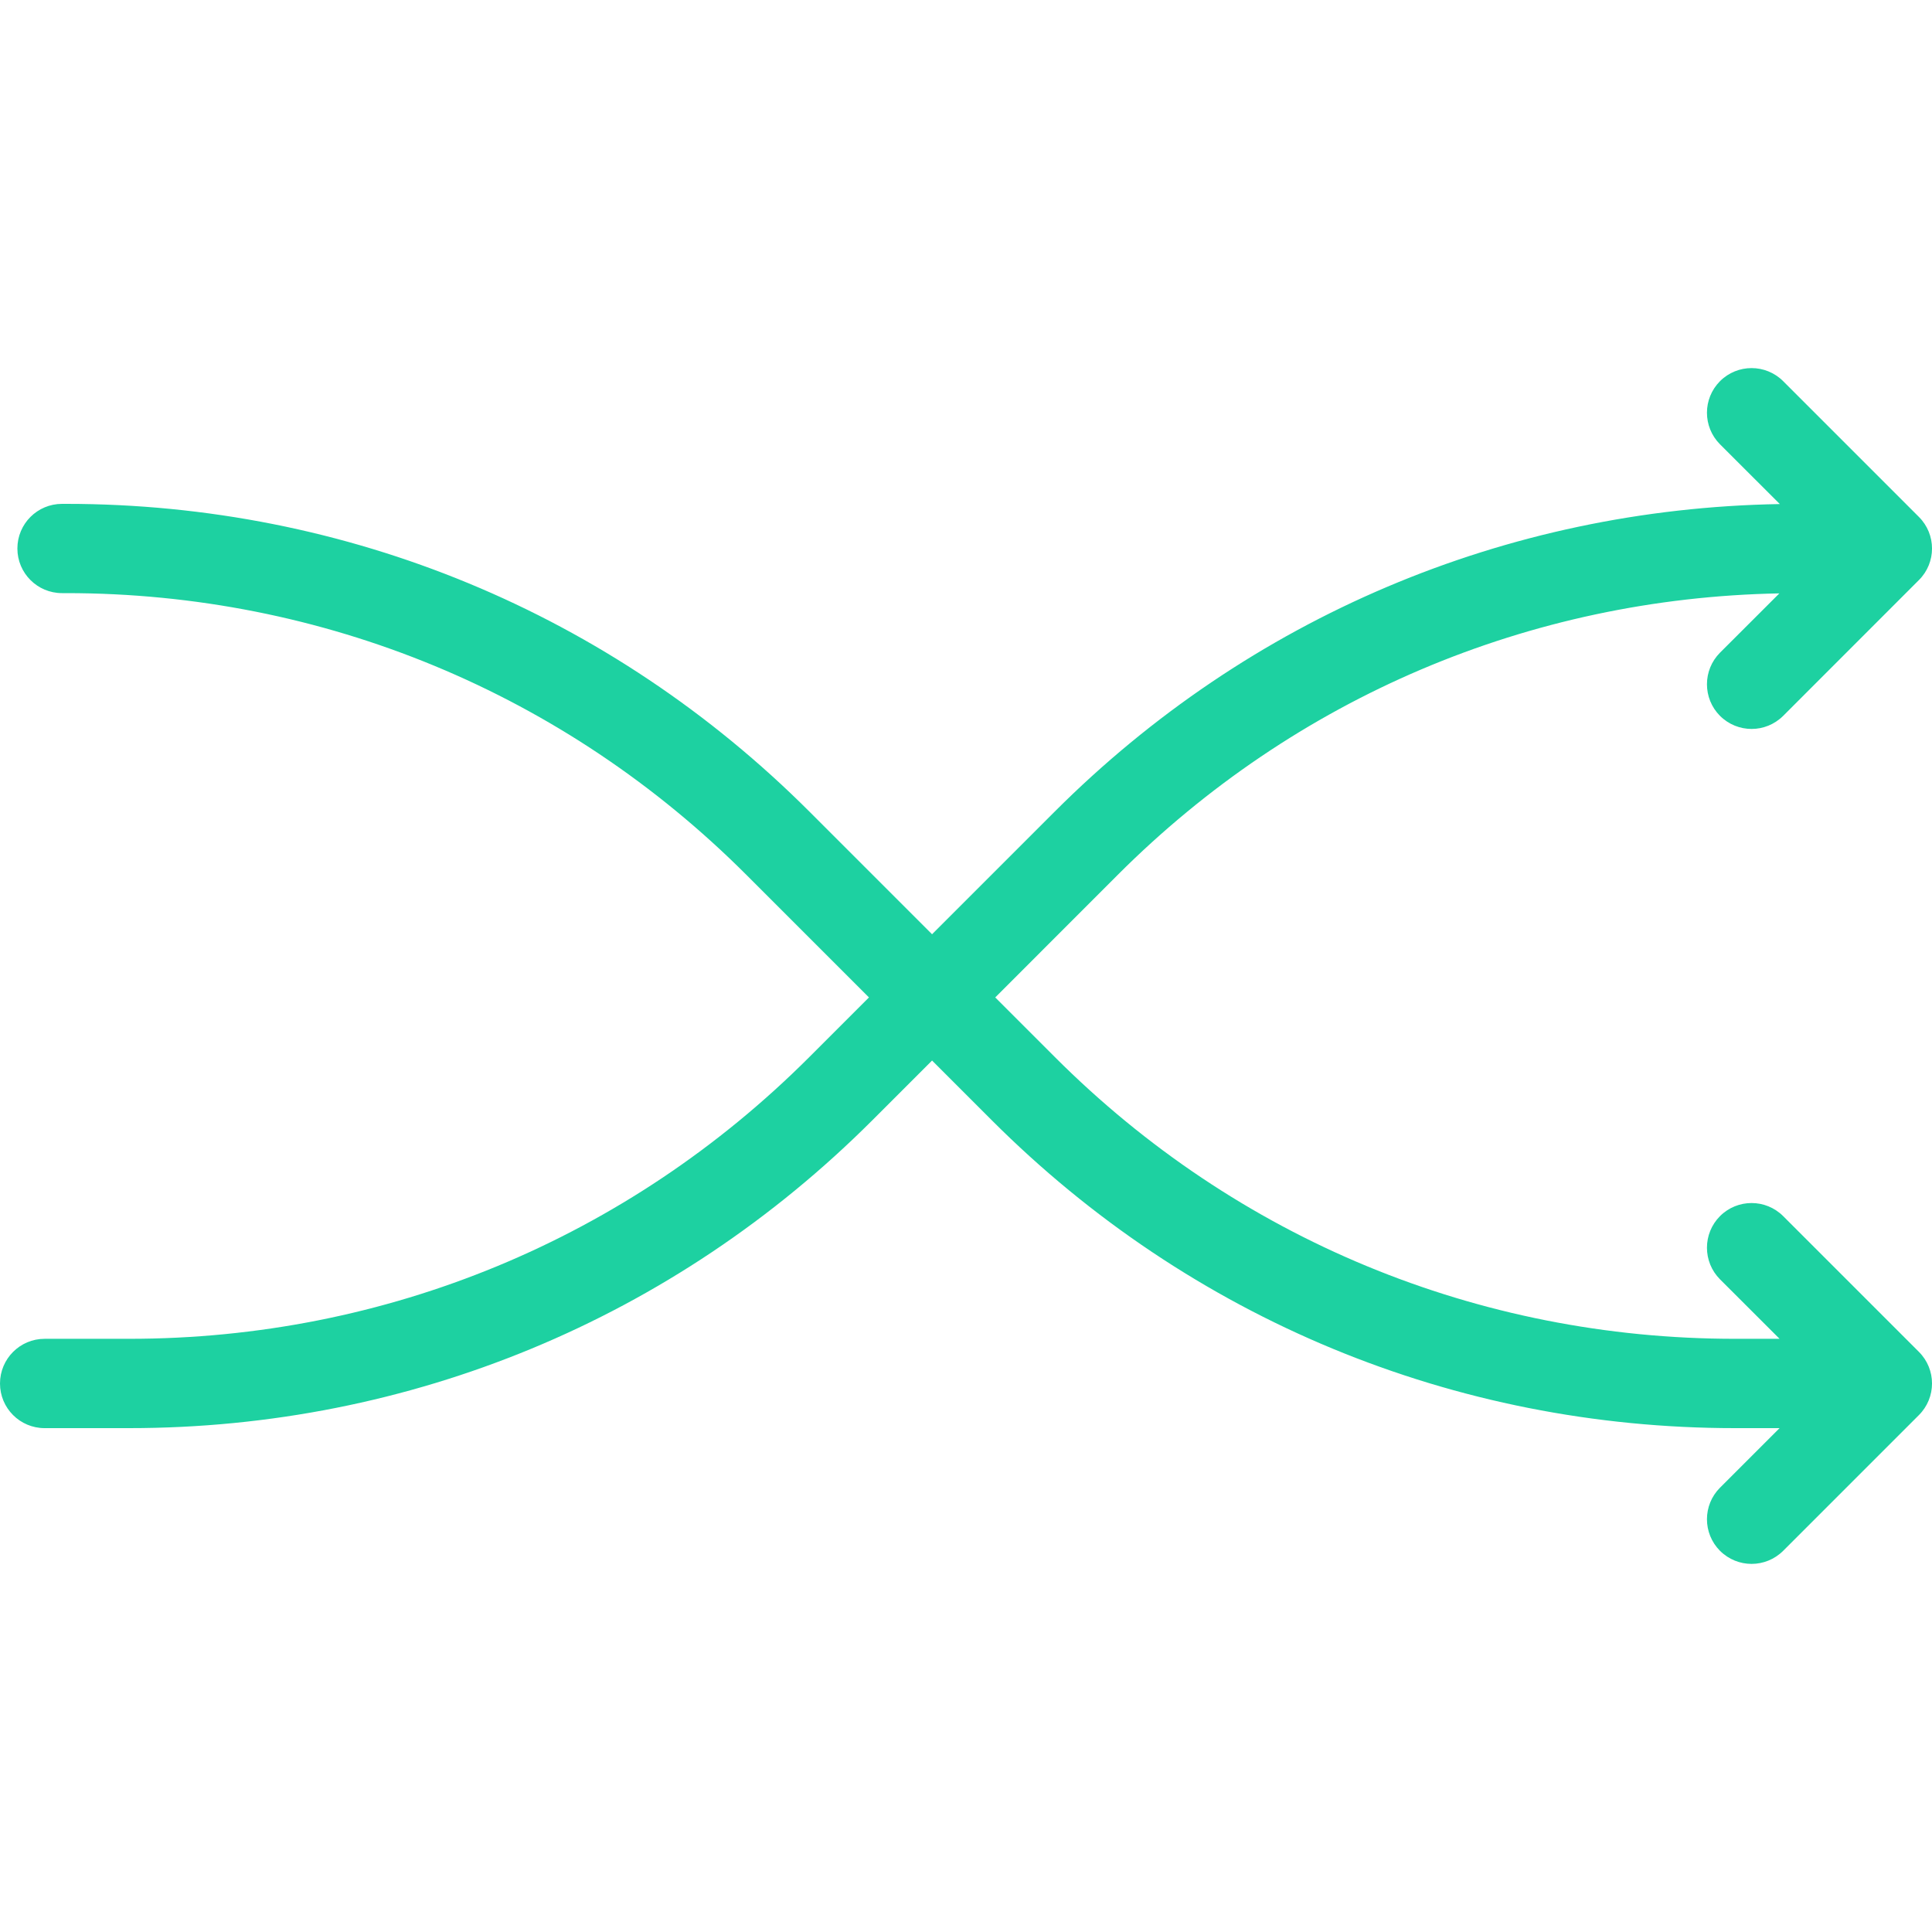 <svg width="30" height="30" viewBox="0 0 30 30" fill="none" xmlns="http://www.w3.org/2000/svg">
<g clip-path="url(#clip0)">
<path d="M27.689 18.884C27.418 18.613 26.979 18.613 26.708 18.884C26.438 19.155 26.438 19.594 26.708 19.865L27.633 20.789H26.942C22.952 20.789 19.201 19.236 16.381 16.415L15.454 15.488L17.356 13.585C20.109 10.832 23.748 9.287 27.63 9.214L26.708 10.135C26.438 10.406 26.438 10.845 26.708 11.116C26.844 11.251 27.021 11.319 27.199 11.319C27.376 11.319 27.553 11.251 27.689 11.116L29.797 9.007C30.068 8.737 30.068 8.298 29.797 8.027L27.689 5.919C27.418 5.648 26.979 5.648 26.708 5.919C26.438 6.19 26.438 6.628 26.708 6.899L27.637 7.827C23.382 7.899 19.392 9.588 16.376 12.604L14.473 14.507L12.57 12.604C9.487 9.522 5.389 7.824 1.029 7.824H0.963C0.58 7.824 0.27 8.134 0.27 8.517C0.27 8.9 0.58 9.21 0.963 9.21H1.029C5.018 9.21 8.769 10.764 11.59 13.585L13.493 15.488L12.566 16.415C9.745 19.236 5.994 20.789 2.005 20.789H0.693C0.31 20.789 0 21.1 0 21.483C0 21.866 0.31 22.176 0.693 22.176H2.004C6.364 22.176 10.463 20.478 13.546 17.395L14.473 16.468L15.4 17.395C18.483 20.478 22.582 22.176 26.942 22.176H27.633L26.708 23.101C26.438 23.371 26.438 23.81 26.708 24.081C26.844 24.216 27.021 24.284 27.198 24.284C27.376 24.284 27.553 24.216 27.689 24.081L29.797 21.973C30.068 21.702 30.068 21.263 29.797 20.992L27.689 18.884Z" fill="#1DD1A1"/>
</g>
<defs>
<clipPath id="clip0">
<rect width="30" height="30" fill="white"/>
</clipPath>
</defs>
</svg>
